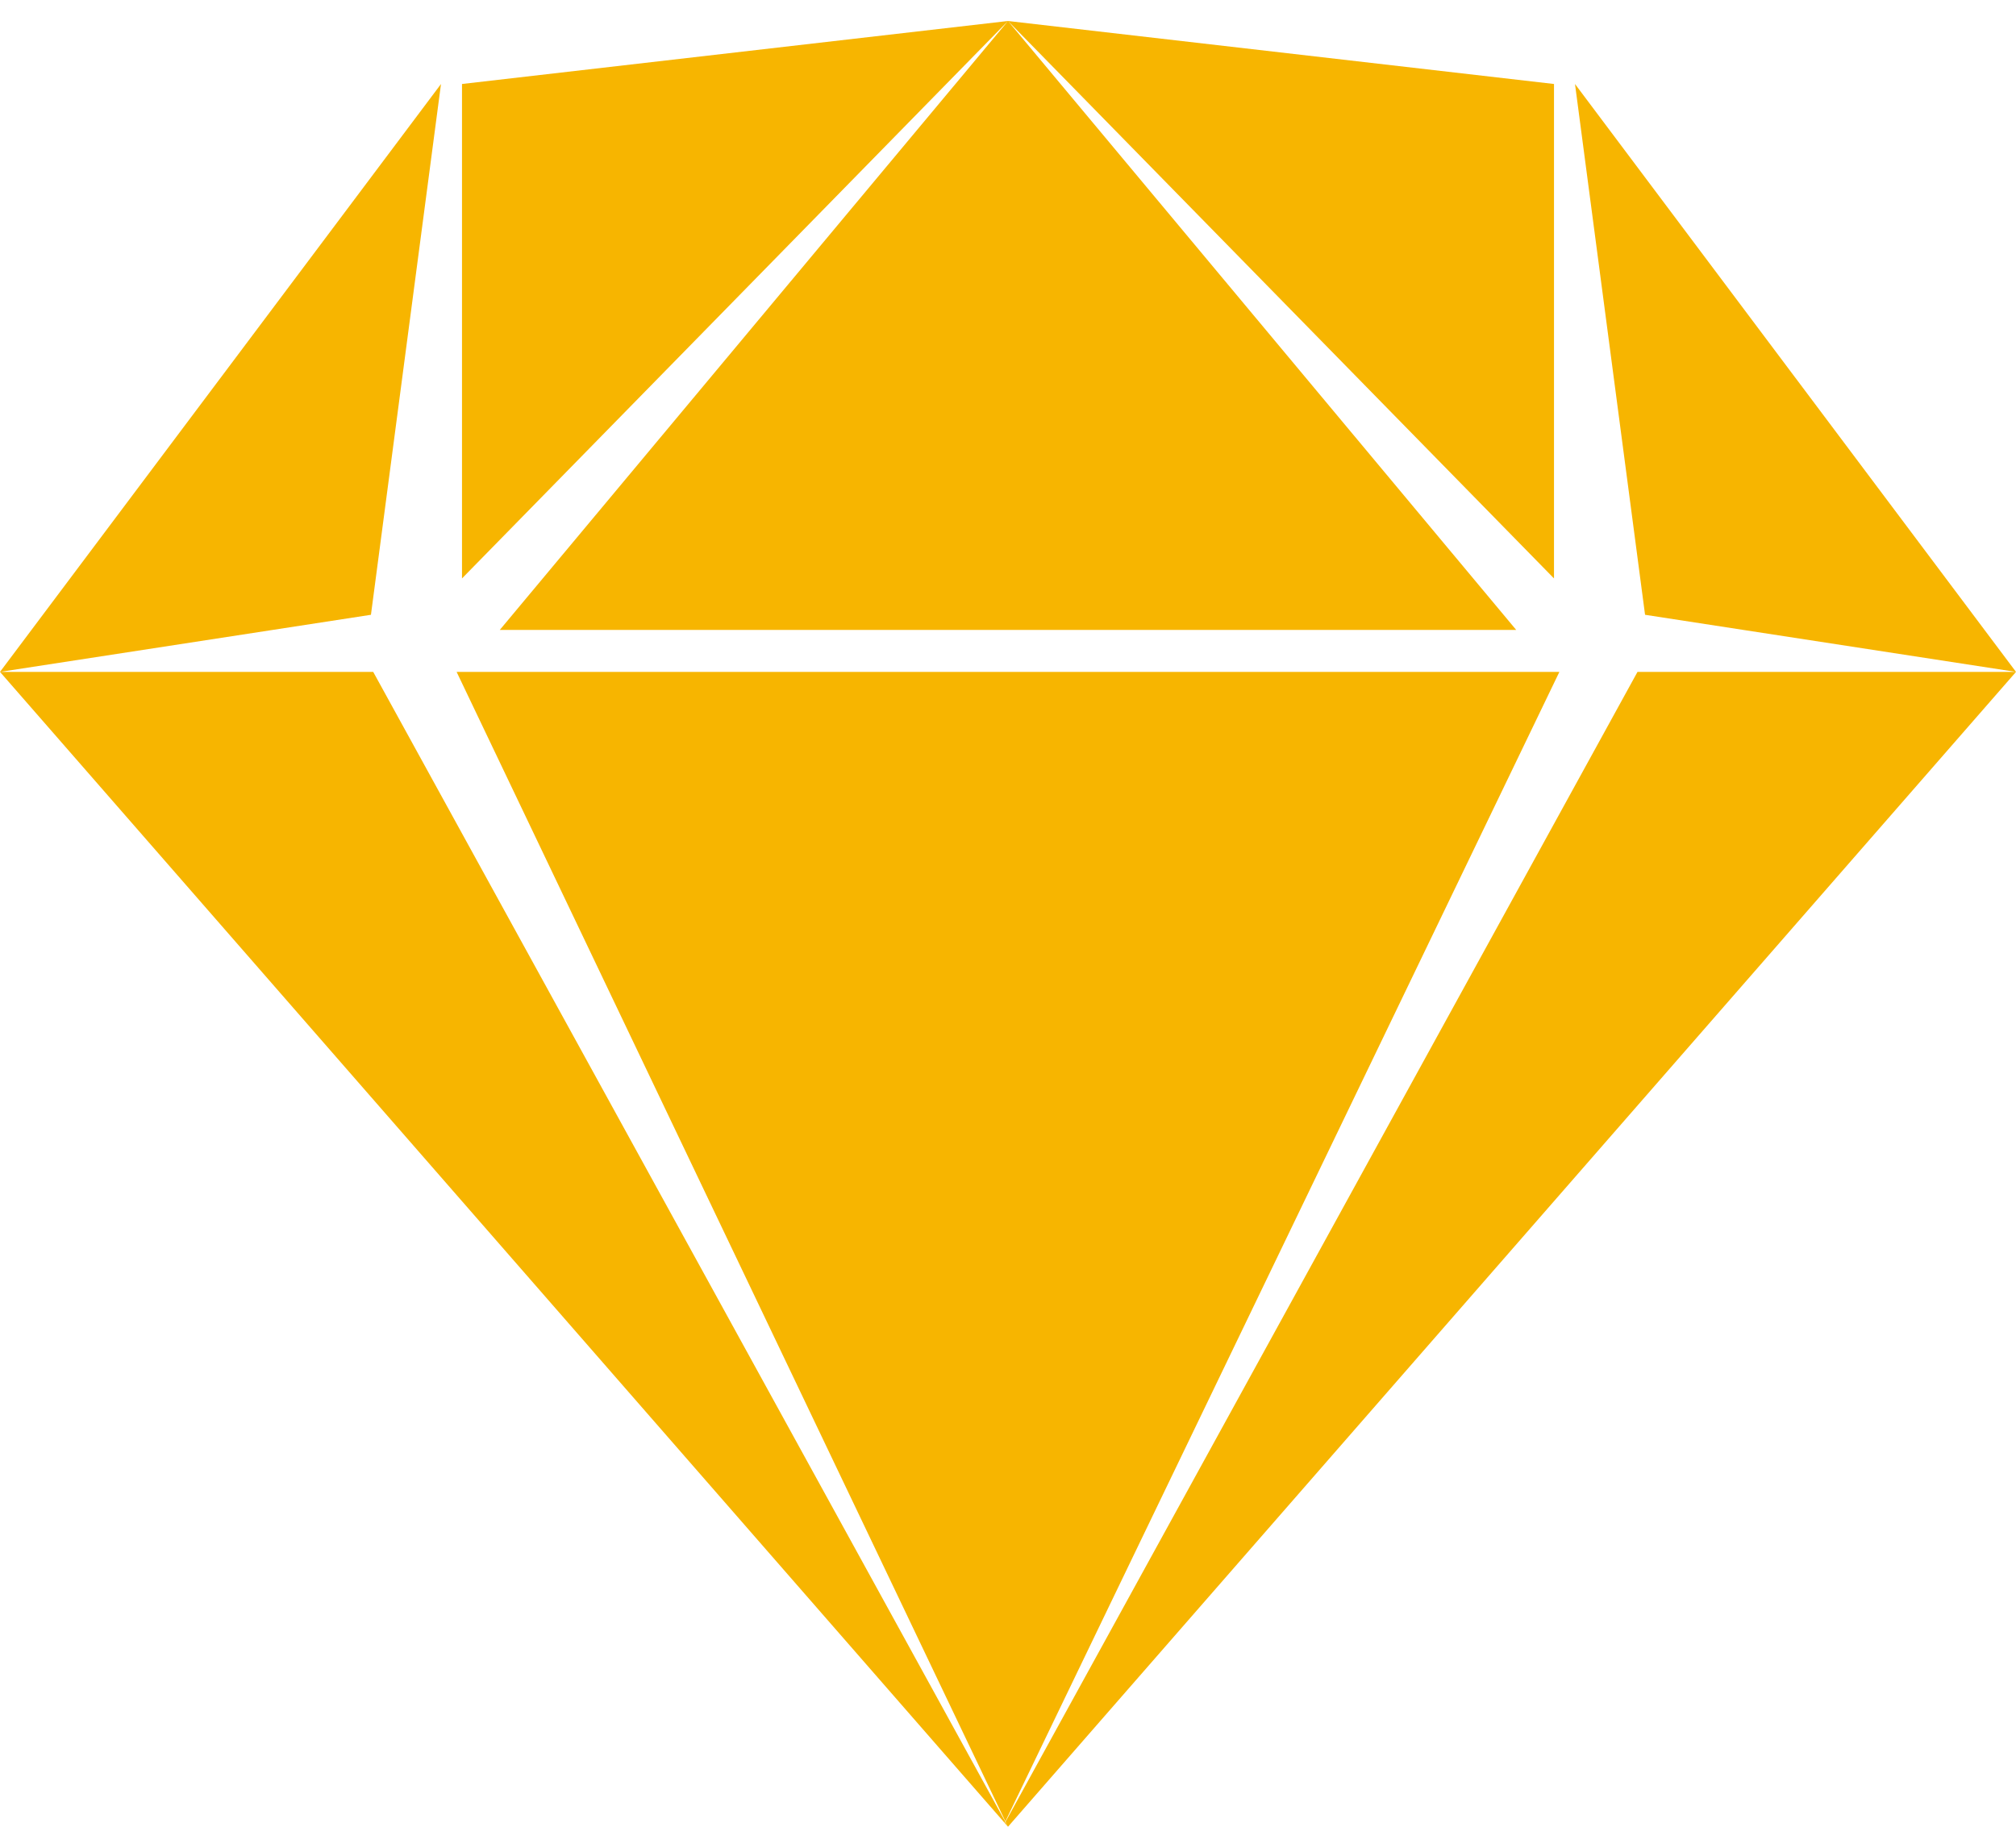 ﻿<?xml version="1.0" encoding="utf-8"?>
<svg version="1.1" xmlns:xlink="http://www.w3.org/1999/xlink" width="48px" height="44px" xmlns="http://www.w3.org/2000/svg">
  <defs>
    <pattern id="BGPattern" patternUnits="userSpaceOnUse" alignment="0 0" imageRepeat="None" />
    <mask fill="white" id="Clip7372">
      <path d="M 37 2  L 24 0.5  L 37 13.774  L 37 2  Z M 36.1 15  L 24 0.5  L 11.9 15  L 36.1 15  Z M 11 13.774  L 24 0.5  L 11 2  L 11 13.774  Z M 8.832 14.64  L 10.5 2  L 0 16  L 8.832 14.64  Z M 8.886 16  L 0 16  L 23.918 43.406  L 23.934 43.378  L 8.886 16  Z M 48 16  L 37.5 2  L 39.168 14.64  L 48 16  Z M 24 43.5  L 48 16  L 38.988 16  L 23.942 43.38  L 24 43.5  Z M 23.922 43.41  L 24 43.5  L 23.938 43.386  L 23.922 43.41  Z M 37.128 16  L 10.872 16  L 23.938 43.372  L 37.128 16  Z " fill-rule="evenodd" />
    </mask>
  </defs>
  <g>
    <path d="M 37 2  L 24 0.5  L 37 13.774  L 37 2  Z M 36.1 15  L 24 0.5  L 11.9 15  L 36.1 15  Z M 11 13.774  L 24 0.5  L 11 2  L 11 13.774  Z M 8.832 14.64  L 10.5 2  L 0 16  L 8.832 14.64  Z M 8.886 16  L 0 16  L 23.918 43.406  L 23.934 43.378  L 8.886 16  Z M 48 16  L 37.5 2  L 39.168 14.64  L 48 16  Z M 24 43.5  L 48 16  L 38.988 16  L 23.942 43.38  L 24 43.5  Z M 23.922 43.41  L 24 43.5  L 23.938 43.386  L 23.922 43.41  Z M 37.128 16  L 10.872 16  L 23.938 43.372  L 37.128 16  Z " fill-rule="nonzero" fill="rgba(247, 181, 0, 1)" stroke="none" class="fill" />
    <path d="M 37 2  L 24 0.5  L 37 13.774  L 37 2  Z " stroke-width="0" stroke-dasharray="0" stroke="rgba(255, 255, 255, 0)" fill="none" class="stroke" mask="url(#Clip7372)" />
    <path d="M 36.1 15  L 24 0.5  L 11.9 15  L 36.1 15  Z " stroke-width="0" stroke-dasharray="0" stroke="rgba(255, 255, 255, 0)" fill="none" class="stroke" mask="url(#Clip7372)" />
    <path d="M 11 13.774  L 24 0.5  L 11 2  L 11 13.774  Z " stroke-width="0" stroke-dasharray="0" stroke="rgba(255, 255, 255, 0)" fill="none" class="stroke" mask="url(#Clip7372)" />
    <path d="M 8.832 14.64  L 10.5 2  L 0 16  L 8.832 14.64  Z " stroke-width="0" stroke-dasharray="0" stroke="rgba(255, 255, 255, 0)" fill="none" class="stroke" mask="url(#Clip7372)" />
    <path d="M 8.886 16  L 0 16  L 23.918 43.406  L 23.934 43.378  L 8.886 16  Z " stroke-width="0" stroke-dasharray="0" stroke="rgba(255, 255, 255, 0)" fill="none" class="stroke" mask="url(#Clip7372)" />
    <path d="M 48 16  L 37.5 2  L 39.168 14.64  L 48 16  Z " stroke-width="0" stroke-dasharray="0" stroke="rgba(255, 255, 255, 0)" fill="none" class="stroke" mask="url(#Clip7372)" />
    <path d="M 24 43.5  L 48 16  L 38.988 16  L 23.942 43.38  L 24 43.5  Z " stroke-width="0" stroke-dasharray="0" stroke="rgba(255, 255, 255, 0)" fill="none" class="stroke" mask="url(#Clip7372)" />
    <path d="M 23.922 43.41  L 24 43.5  L 23.938 43.386  L 23.922 43.41  Z " stroke-width="0" stroke-dasharray="0" stroke="rgba(255, 255, 255, 0)" fill="none" class="stroke" mask="url(#Clip7372)" />
    <path d="M 37.128 16  L 10.872 16  L 23.938 43.372  L 37.128 16  Z " stroke-width="0" stroke-dasharray="0" stroke="rgba(255, 255, 255, 0)" fill="none" class="stroke" mask="url(#Clip7372)" />
  </g>
</svg>